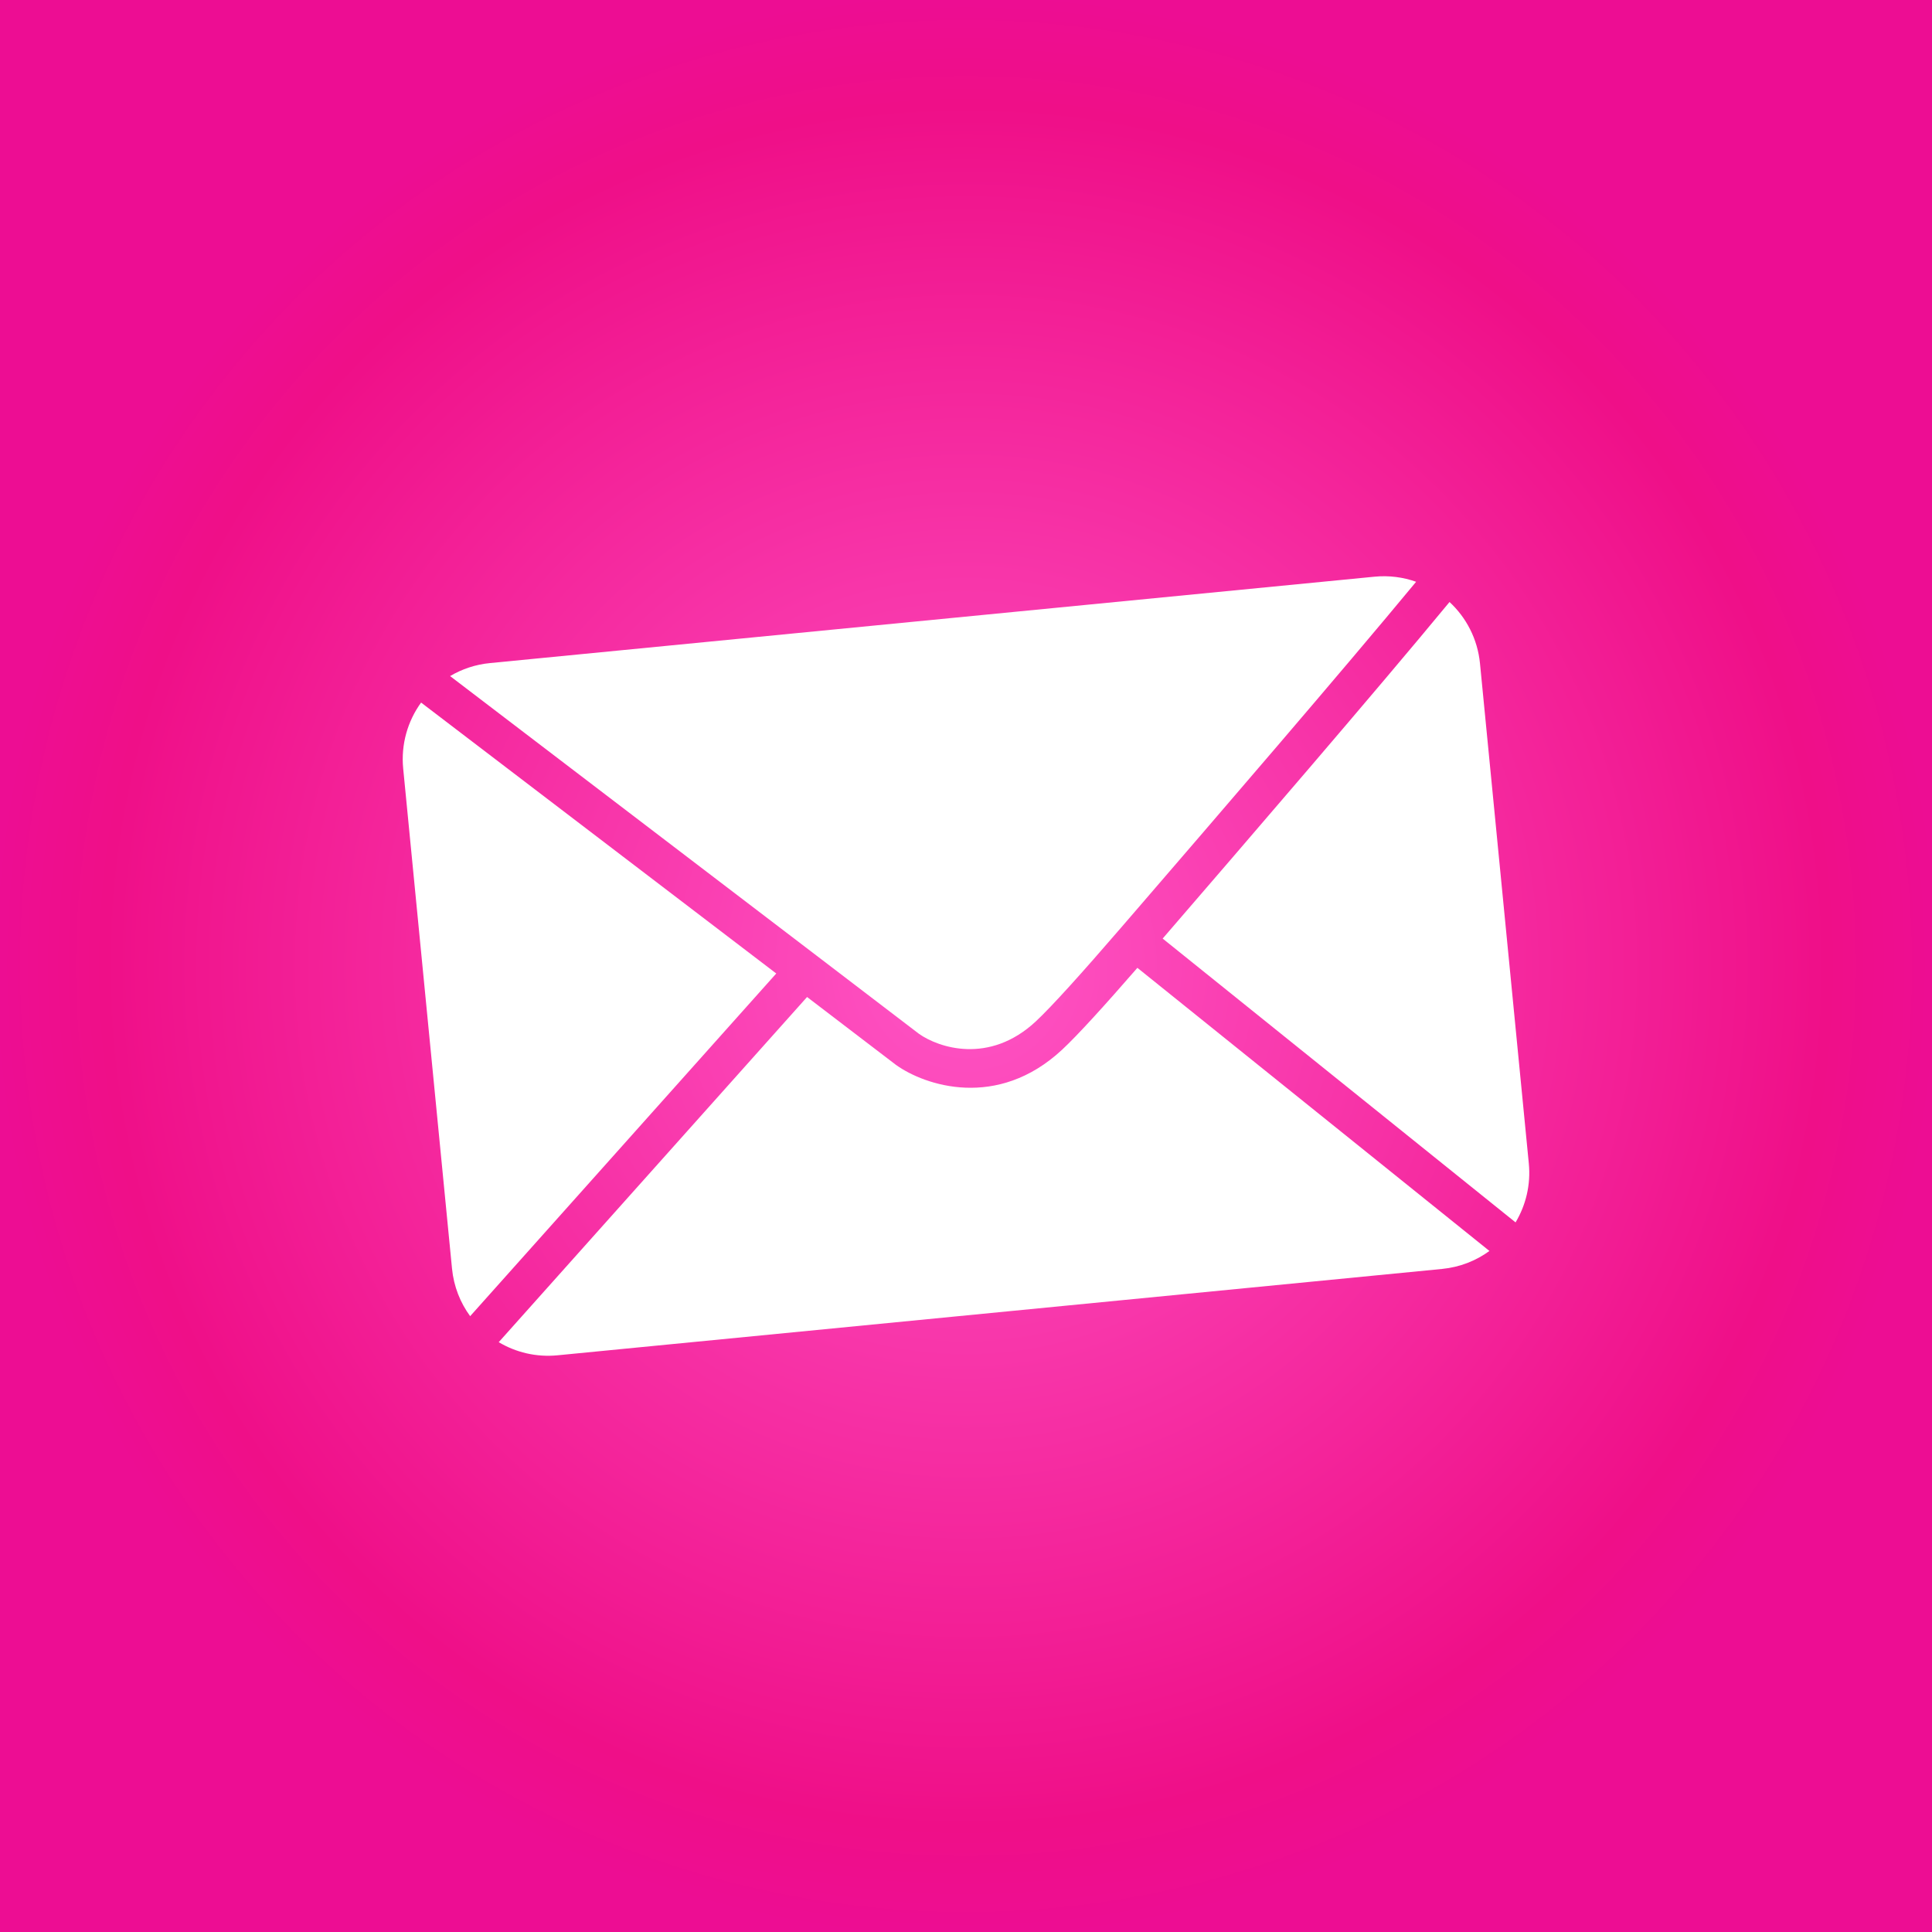 <svg width="100" height="100" viewBox="0 0 100 100" fill="none" xmlns="http://www.w3.org/2000/svg">
<rect x="0" y="0" width="100" height="100" fill="#333333" stroke="none"/>
<rect width="100" height="100" fill="url(#paint0_radial_157_151)"/>
<path fill-rule="evenodd" clip-rule="evenodd" d="M60.276 48.468L60.179 48.58L78.445 63.271C78.977 62.384 79.239 61.325 79.131 60.218L76.604 34.341C76.48 33.073 75.893 31.962 75.027 31.16C71.156 35.851 64.519 43.548 60.276 48.468L60.276 48.468ZM73.298 30.113C69.422 34.799 62.936 42.321 58.751 47.175L57.989 48.058C56.004 50.36 54.429 52.108 53.613 52.868C51.198 55.118 48.572 54.223 47.565 53.51L42.252 49.453L42.252 49.453L23.297 34.994C23.907 34.632 24.606 34.394 25.36 34.321L71.142 29.85C71.896 29.776 72.628 29.875 73.298 30.113ZM21.796 36.365L40.179 50.388L24.335 68.125C23.823 67.426 23.486 66.585 23.396 65.66L20.869 39.783C20.746 38.519 21.105 37.318 21.796 36.365ZM25.814 69.471C26.699 69.998 27.754 70.258 28.858 70.15L74.641 65.68C75.56 65.59 76.397 65.257 77.093 64.75L58.871 50.095C57.185 52.035 55.788 53.575 54.976 54.331C51.618 57.46 47.863 56.182 46.389 55.128L46.377 55.119L46.364 55.11L41.774 51.605L25.814 69.471Z" fill="white"/>
<defs>
<radialGradient id="paint0_radial_157_151" cx="0" cy="0" r="1" gradientUnits="userSpaceOnUse" gradientTransform="translate(50 50) rotate(90) scale(50)">
<stop stop-color="#FF35BA"/>
<stop offset="0" stop-color="#FF55C5"/>
<stop offset="0.885" stop-color="#EF0F88"/>
<stop offset="1" stop-color="#ED0D93"/>
</radialGradient>
</defs>
</svg>
